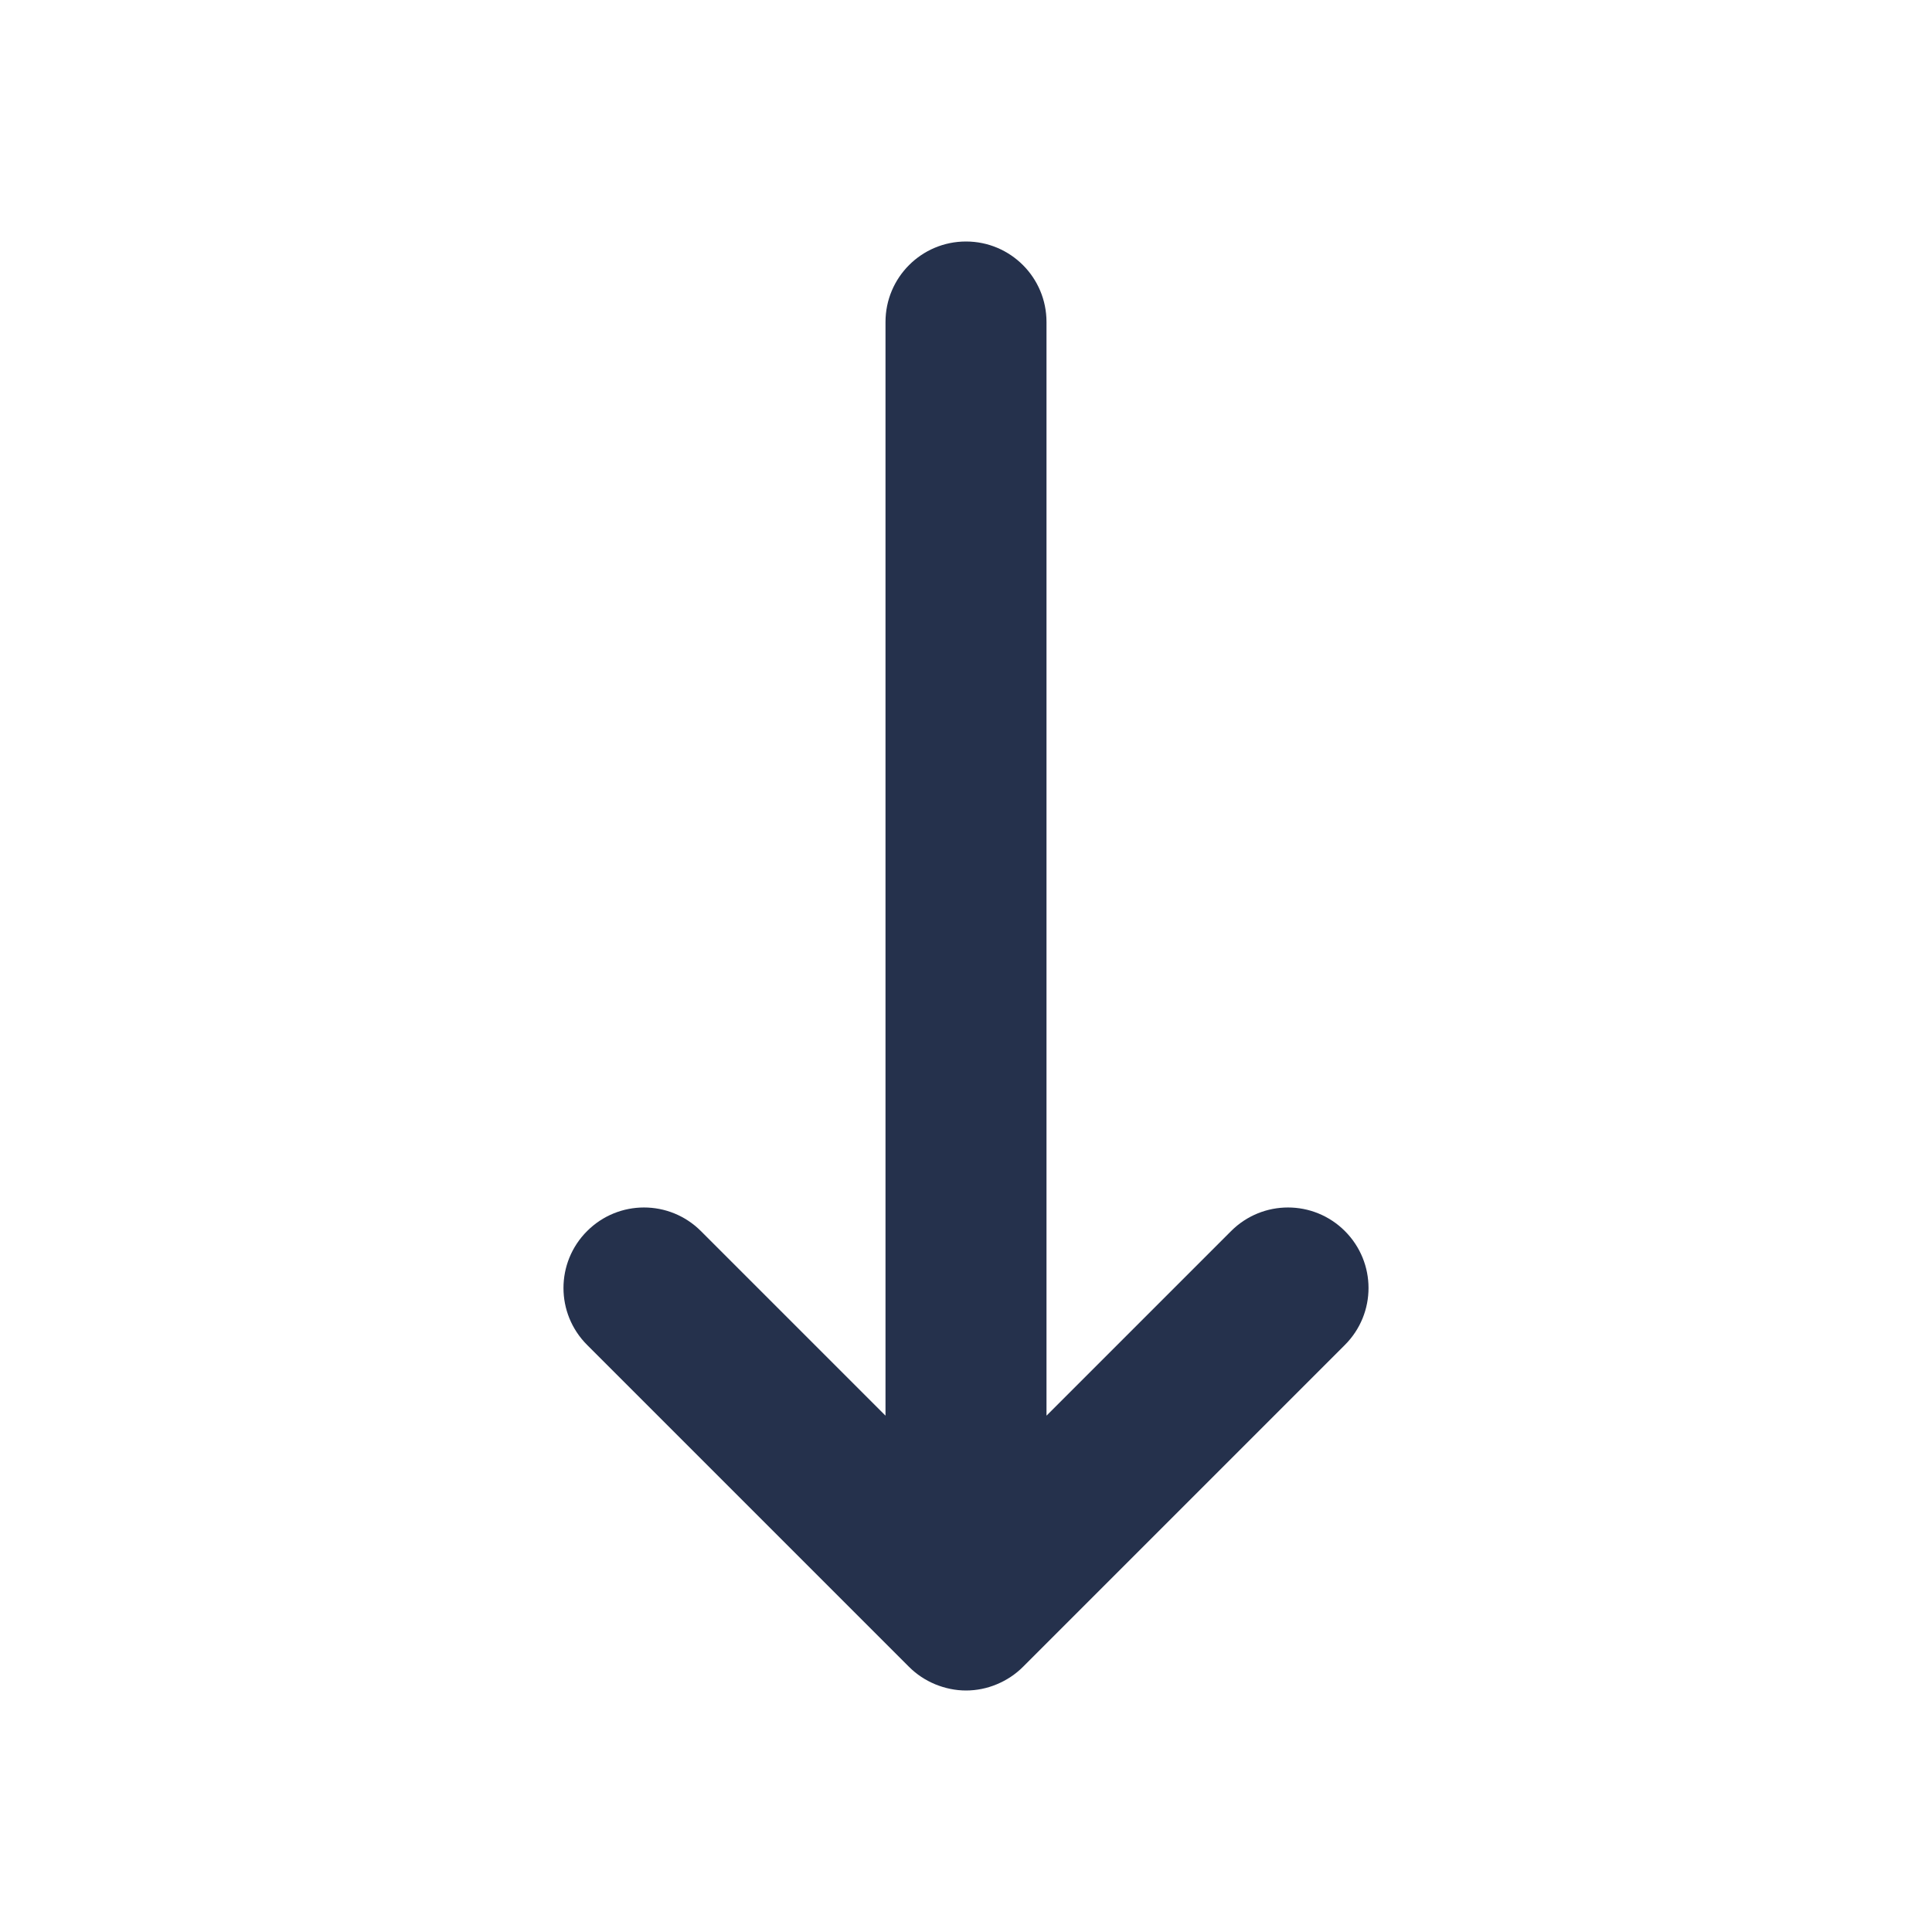 <svg width="24" height="24" viewBox="0 0 24 24" fill="none" xmlns="http://www.w3.org/2000/svg">
<path d="M16.707 16.707L12.708 20.706C12.615 20.799 12.505 20.872 12.382 20.923C12.26 20.974 12.13 21 12 21C11.87 21 11.74 20.973 11.618 20.923C11.495 20.872 11.385 20.799 11.292 20.706L7.293 16.707C6.902 16.316 6.902 15.684 7.293 15.293C7.684 14.902 8.316 14.902 8.707 15.293L11 17.586V4C11 3.448 11.447 3 12 3C12.553 3 13 3.448 13 4V17.586L15.293 15.293C15.684 14.902 16.316 14.902 16.707 15.293C17.098 15.684 17.098 16.316 16.707 16.707Z" fill="#25314C"/>
</svg>
